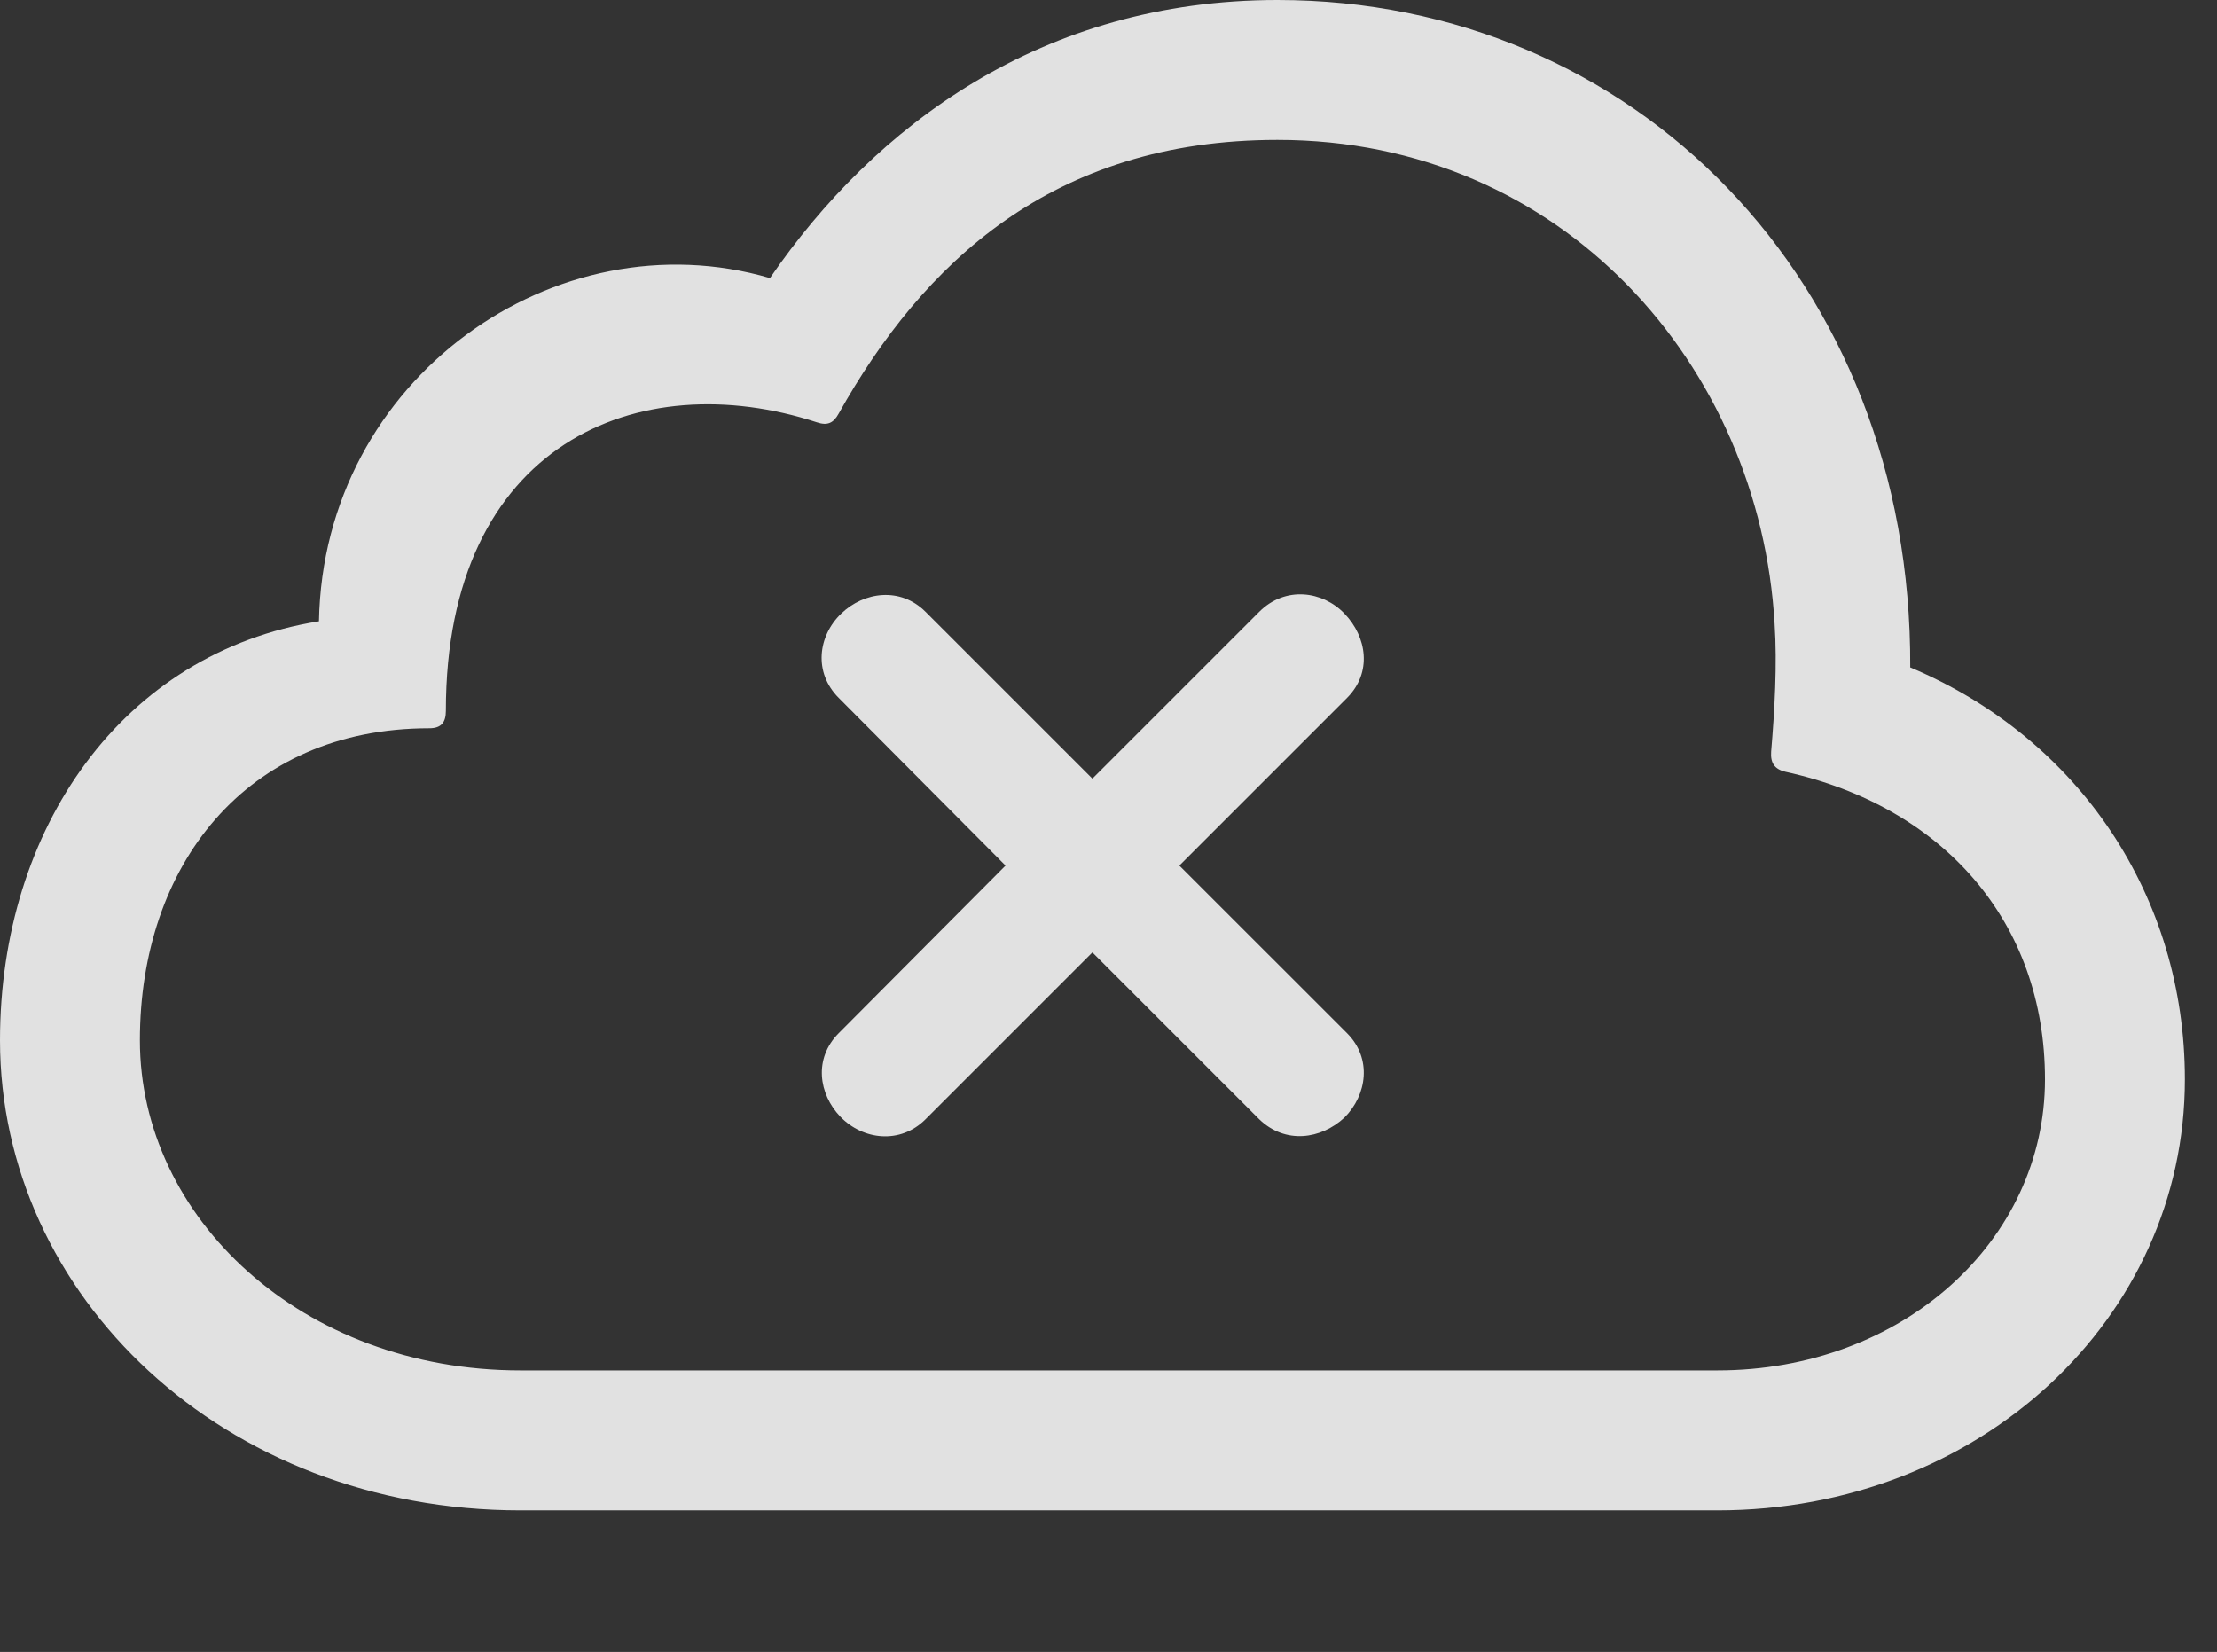 <?xml version="1.0" encoding="UTF-8"?>
<!--Generator: Apple Native CoreSVG 232.5-->
<!DOCTYPE svg
PUBLIC "-//W3C//DTD SVG 1.1//EN"
       "http://www.w3.org/Graphics/SVG/1.1/DTD/svg11.dtd">
<svg version="1.1" xmlns="http://www.w3.org/2000/svg" xmlns:xlink="http://www.w3.org/1999/xlink" width="24.912" height="18.564">
 <rect width="100%" height="100%" fill="#333333" stroke="none"/>
 <g>
  <rect height="18.564" opacity="0" width="24.912" x="0" y="0"/>
  <path d="M19.297 16.973C22.246 16.973 24.551 14.815 24.551 12.129C24.551 10.078 23.369 8.301 21.465 7.5C21.484 3.145 18.35 0 14.355 0C11.709 0 9.824 1.416 8.652 3.125C6.25 2.422 3.633 4.248 3.584 6.982C1.377 7.334 0 9.307 0 11.69C0 14.56 2.51 16.973 5.85 16.973ZM19.297 15.4L5.85 15.4C3.389 15.4 1.572 13.682 1.572 11.69C1.572 9.736 2.754 8.184 4.824 8.184C4.961 8.184 5.01 8.115 5.01 7.988C5.01 4.98 7.178 4.092 9.18 4.746C9.297 4.785 9.365 4.756 9.424 4.648C10.371 2.959 11.826 1.572 14.355 1.572C17.559 1.572 19.775 4.111 19.941 7.012C19.971 7.461 19.941 7.988 19.902 8.447C19.893 8.574 19.941 8.643 20.059 8.672C21.836 9.062 22.979 10.361 22.979 12.129C22.979 13.945 21.377 15.4 19.297 15.4Z" fill="#ffffff" fill-opacity="0.85"/>
  <path d="M10.4 12.578L12.275 10.703L14.15 12.578C14.443 12.861 14.844 12.803 15.107 12.559C15.361 12.305 15.42 11.895 15.137 11.611L13.252 9.727L15.137 7.842C15.42 7.559 15.361 7.158 15.107 6.895C14.863 6.641 14.443 6.582 14.15 6.875L12.275 8.75L10.4 6.875C10.117 6.592 9.707 6.65 9.453 6.895C9.189 7.148 9.141 7.559 9.424 7.842L11.299 9.727L9.424 11.611C9.141 11.895 9.199 12.295 9.443 12.549C9.697 12.812 10.117 12.861 10.4 12.578Z" fill="#ffffff" fill-opacity="0.85"/>
 </g>
</svg>
